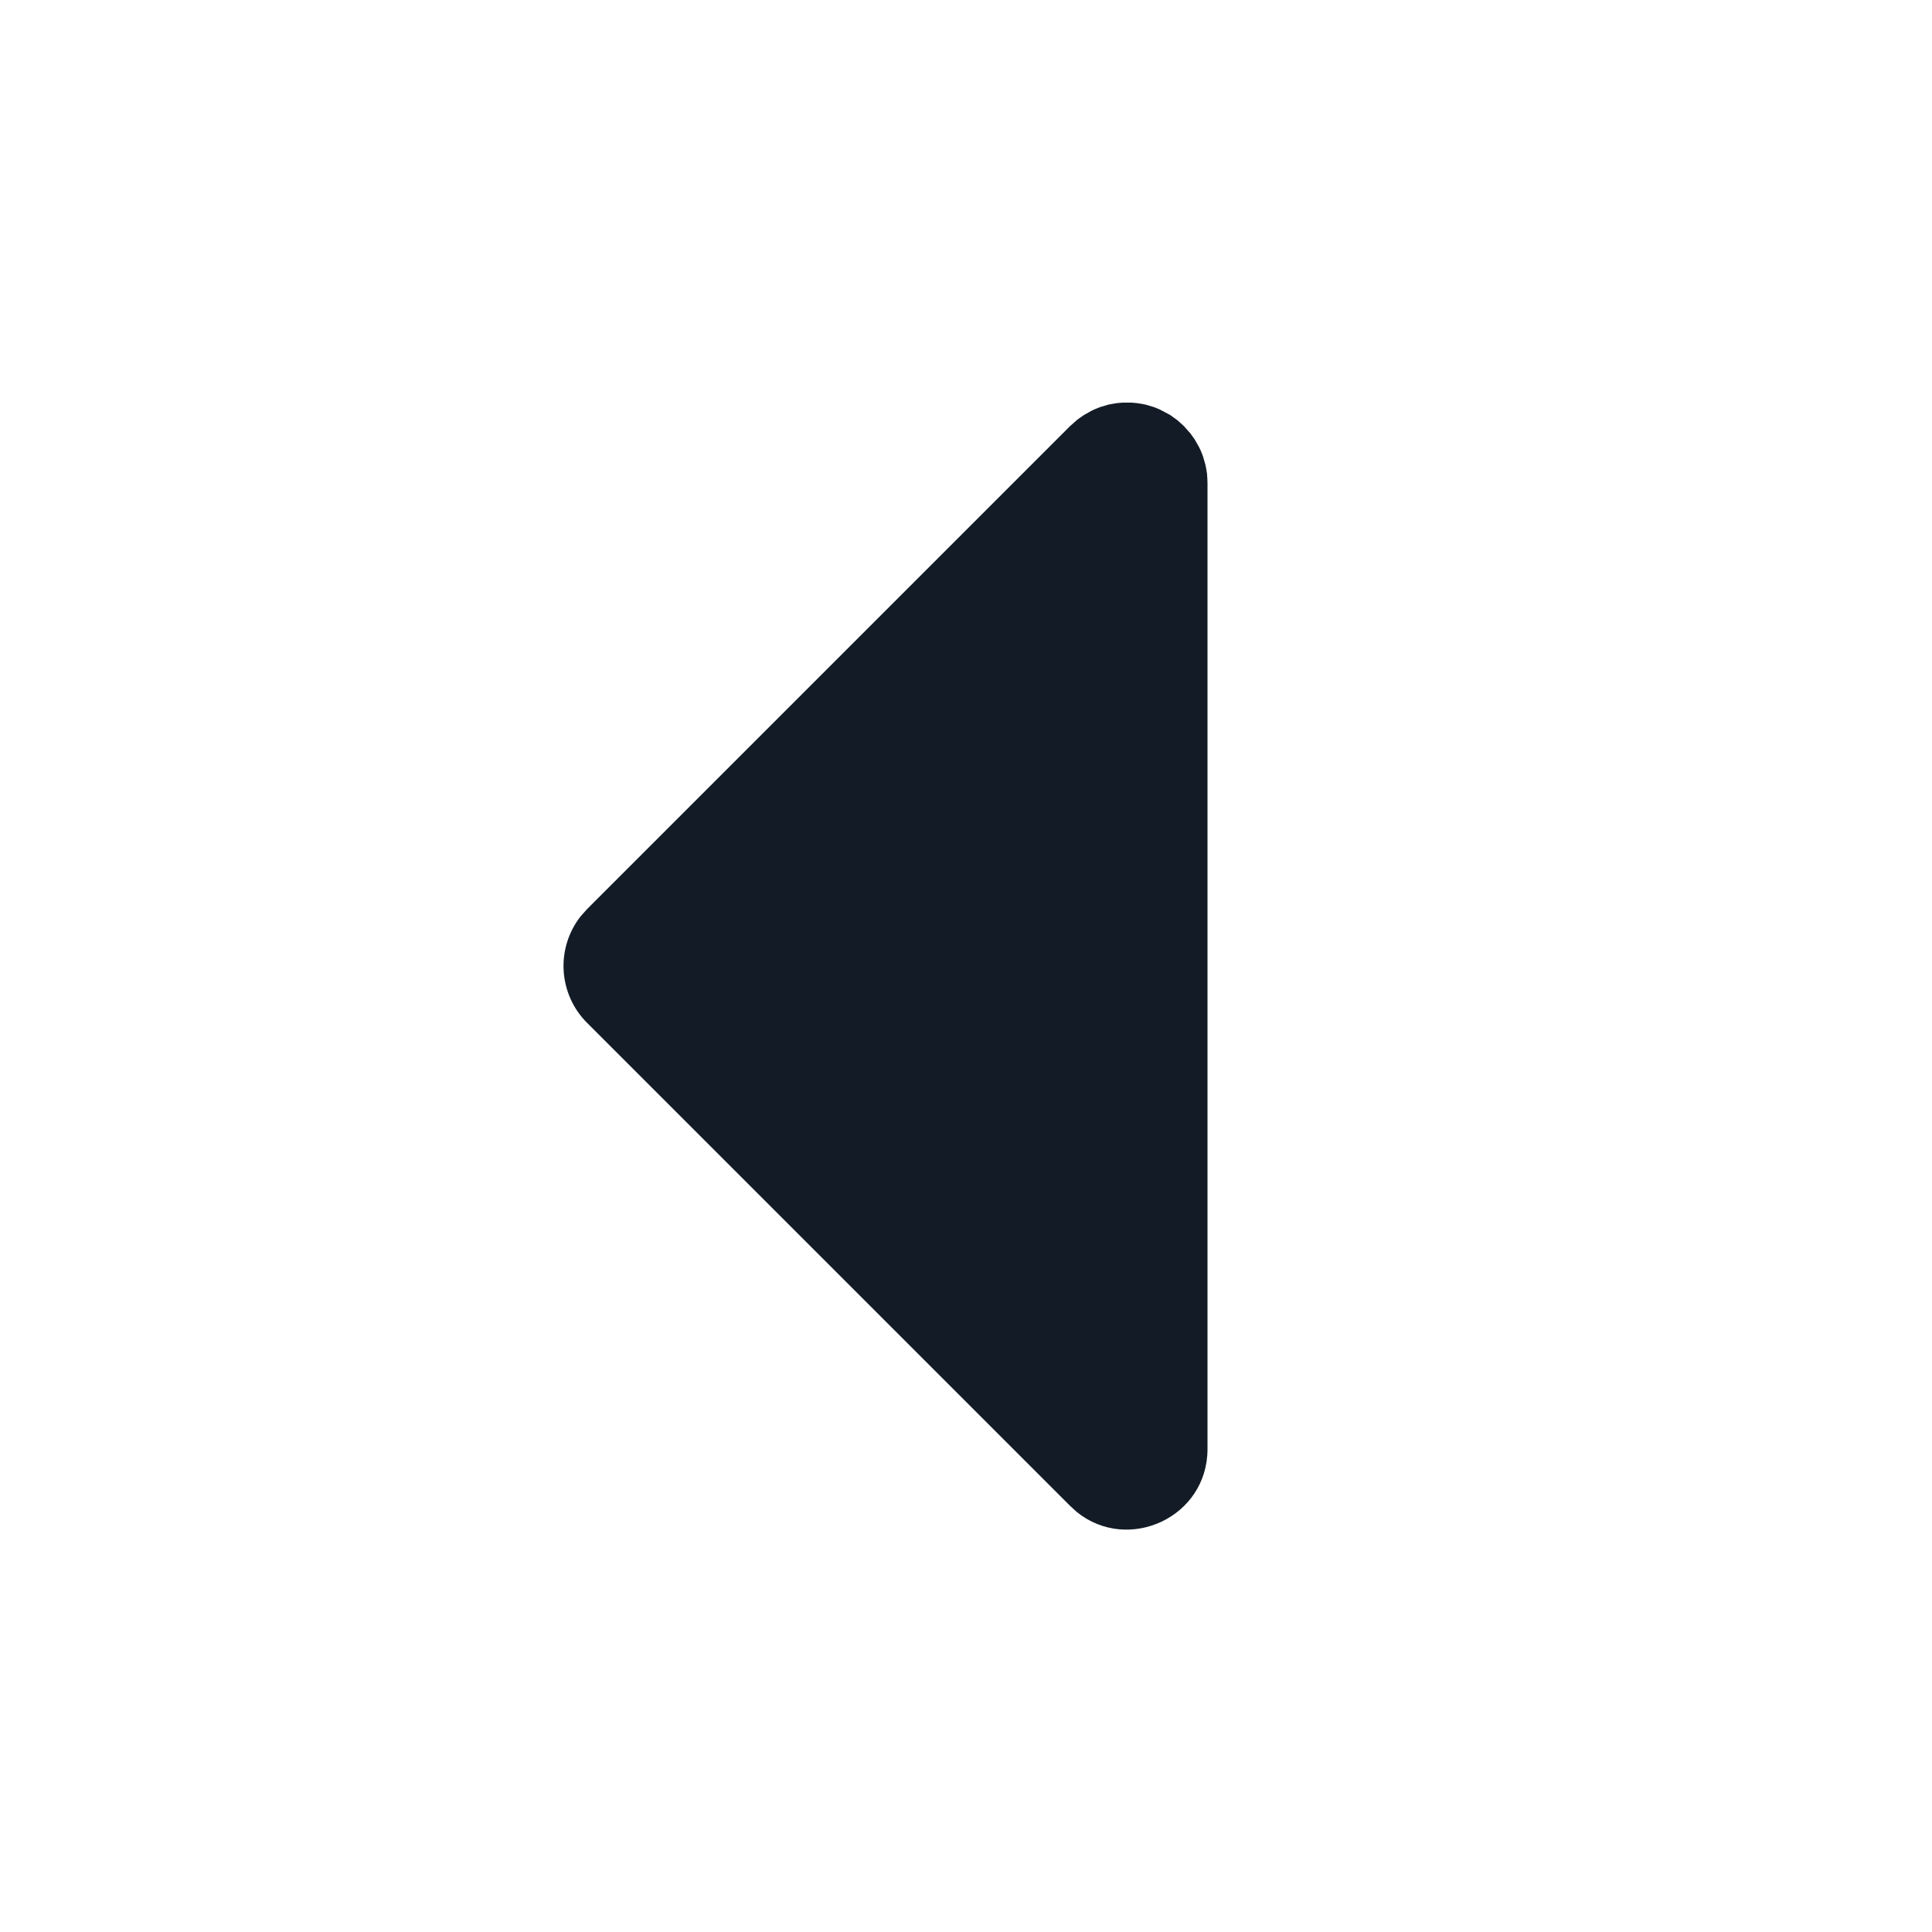 <svg width="32" height="32" viewBox="0 0 32 32" fill="none" xmlns="http://www.w3.org/2000/svg">
<g clip-path="url(#clip0_6701_102184)">
<path d="M18.511 6.676L18.588 6.669H18.745L18.823 6.676L18.903 6.688L18.972 6.701L19.116 6.744L19.205 6.78L19.381 6.873L19.501 6.96L19.609 7.057L19.72 7.183L19.792 7.285L19.864 7.413L19.887 7.461L19.923 7.551L19.965 7.695L19.979 7.765L19.992 7.845L19.997 7.921L20 8V24C20 25.136 18.685 25.729 17.836 25.044L17.724 24.942L9.724 16.942C9.494 16.713 9.357 16.407 9.336 16.083C9.316 15.759 9.414 15.439 9.613 15.182L9.724 15.057L17.724 7.057L17.849 6.947L17.952 6.875L18.08 6.803L18.128 6.78L18.217 6.744L18.361 6.701L18.432 6.688L18.512 6.675L18.511 6.676Z" fill="#131C26"/>
</g>
<defs>
<clipPath id="clip0_6701_102184">
<rect width="32" height="32" fill="white"/>
</clipPath>
</defs>
</svg>
